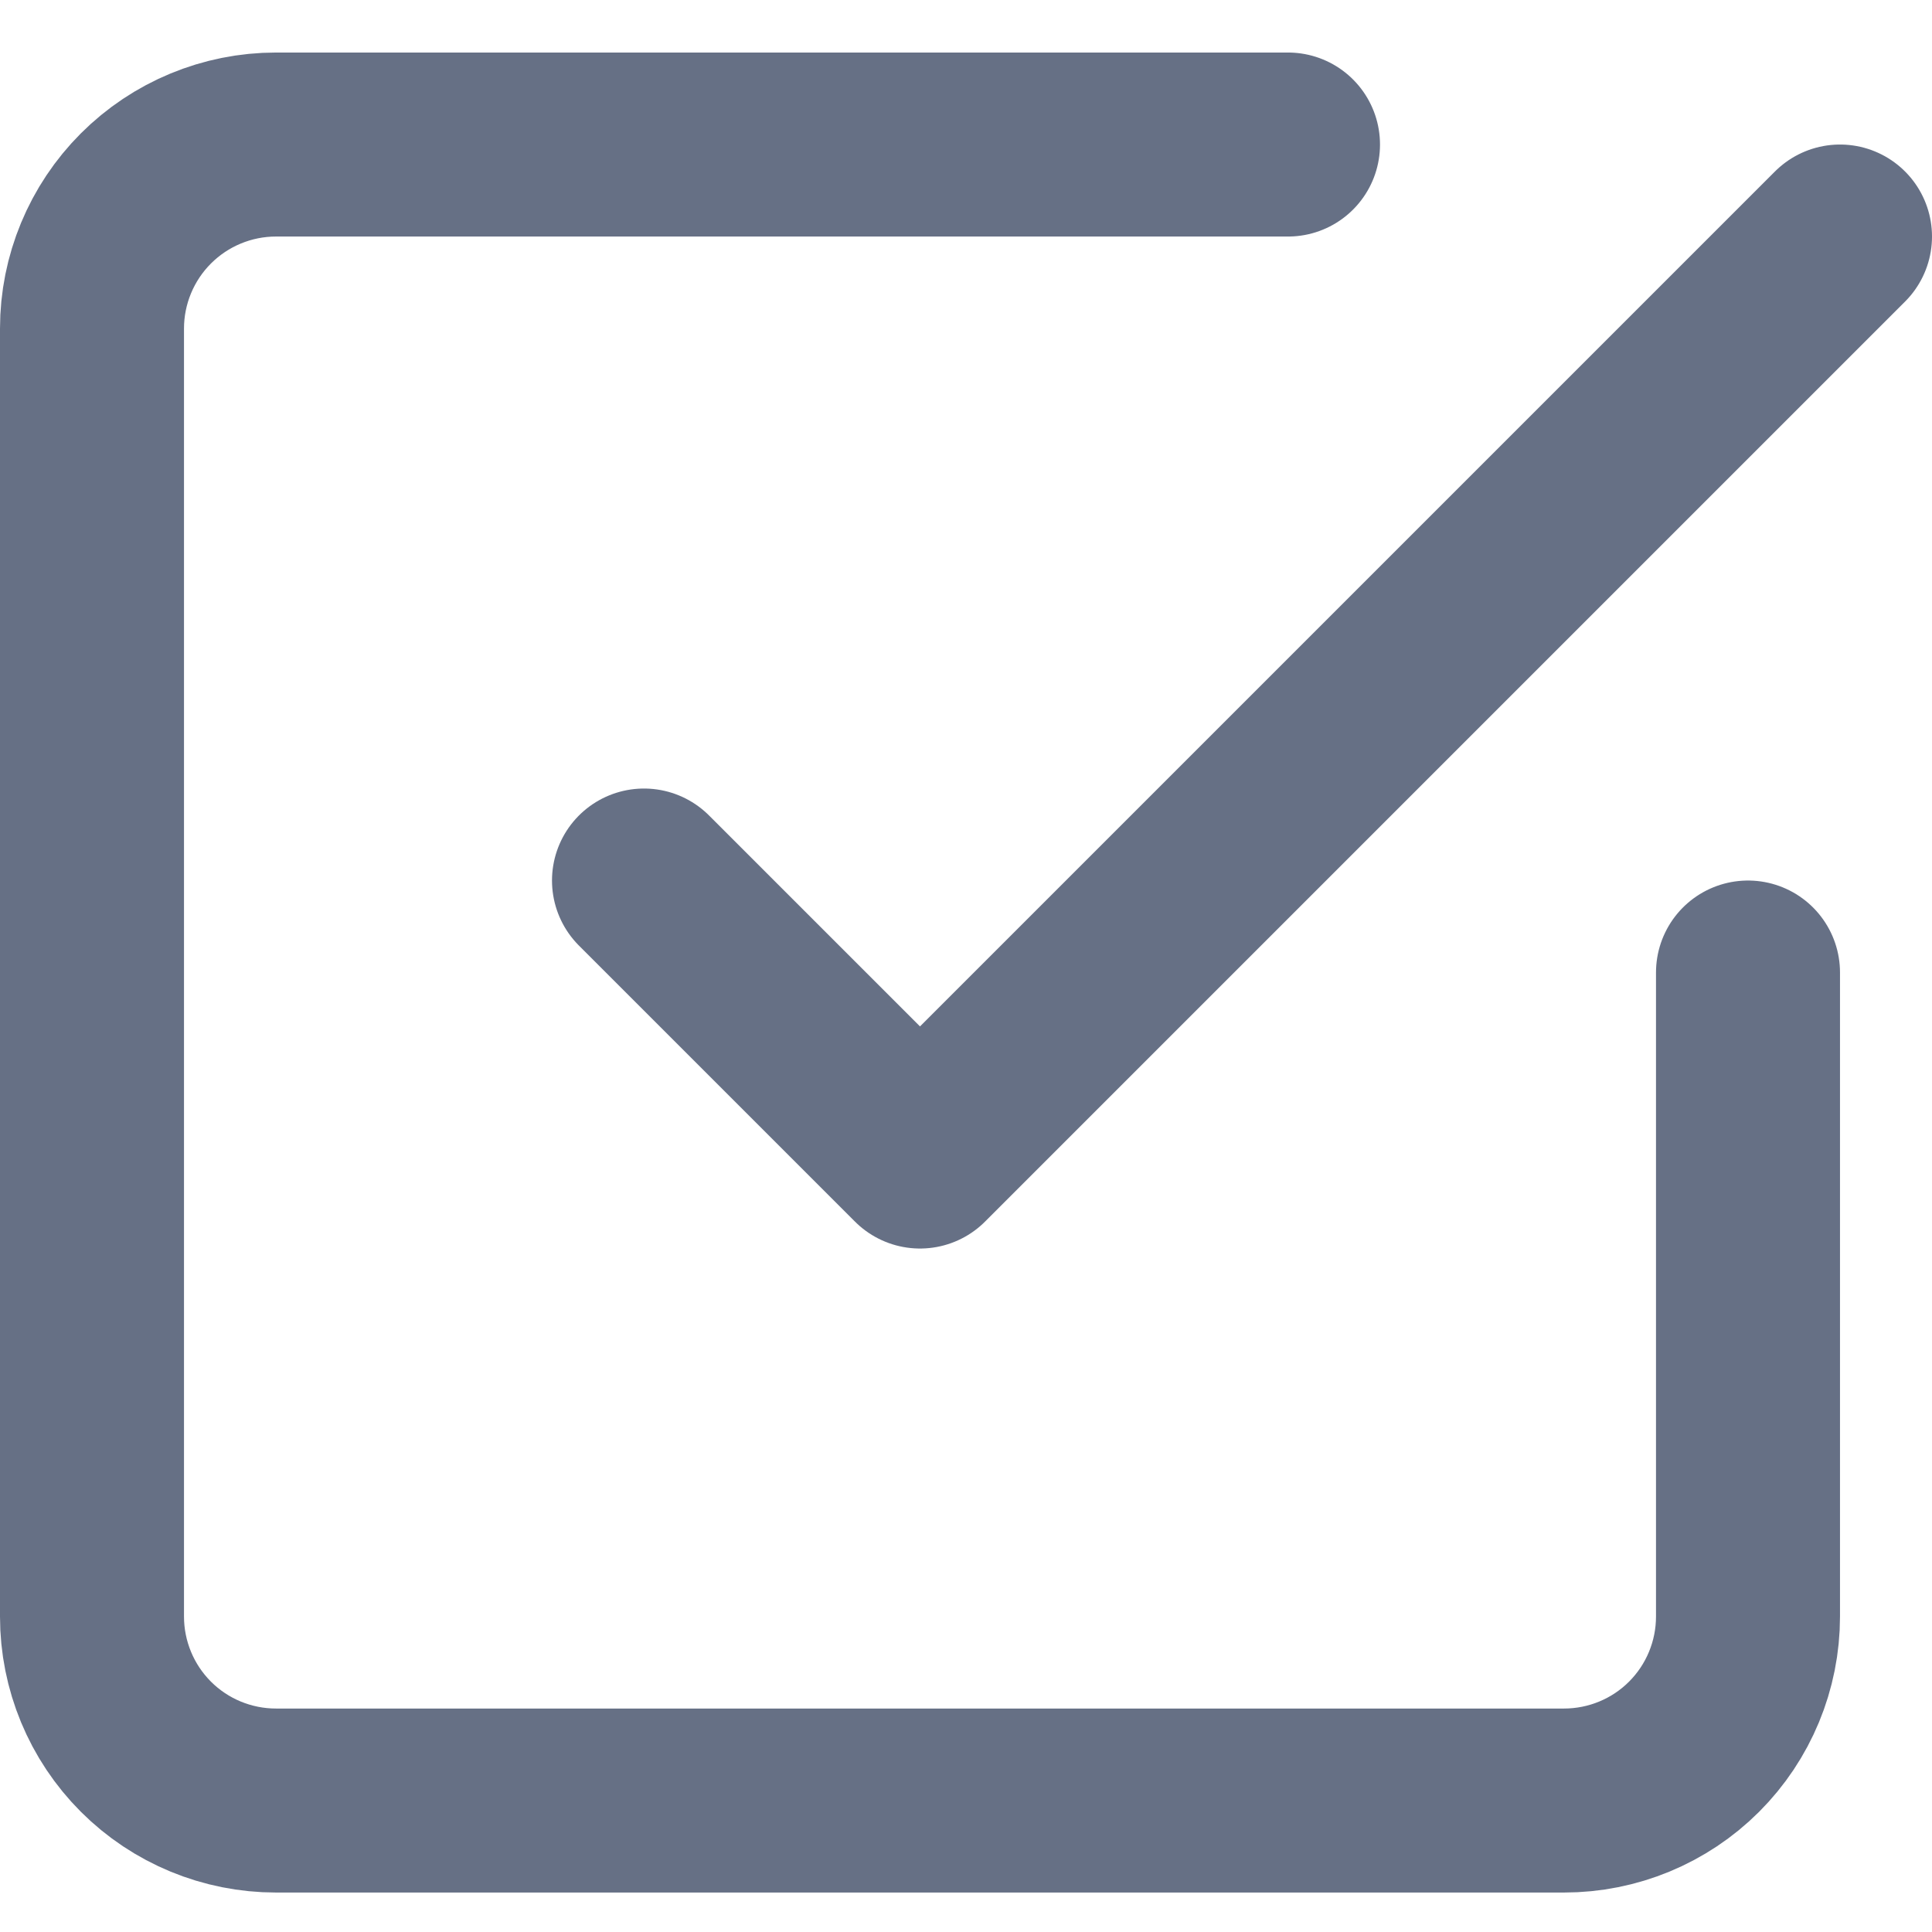 <svg width="21" height="21" viewBox="0 0 21 21" fill="none" xmlns="http://www.w3.org/2000/svg">
<path d="M7 9.571L10 12.571L20 2.571M19 10.571V17.571C19 18.102 18.789 18.611 18.414 18.986C18.039 19.361 17.53 19.571 17 19.571H3C2.47 19.571 1.961 19.361 1.586 18.986C1.211 18.611 1 18.102 1 17.571V3.571C1 3.041 1.211 2.532 1.586 2.157C1.961 1.782 2.47 1.571 3 1.571H14" stroke="#667085" stroke-width="2" stroke-linecap="round" stroke-linejoin="round"/>
</svg>
